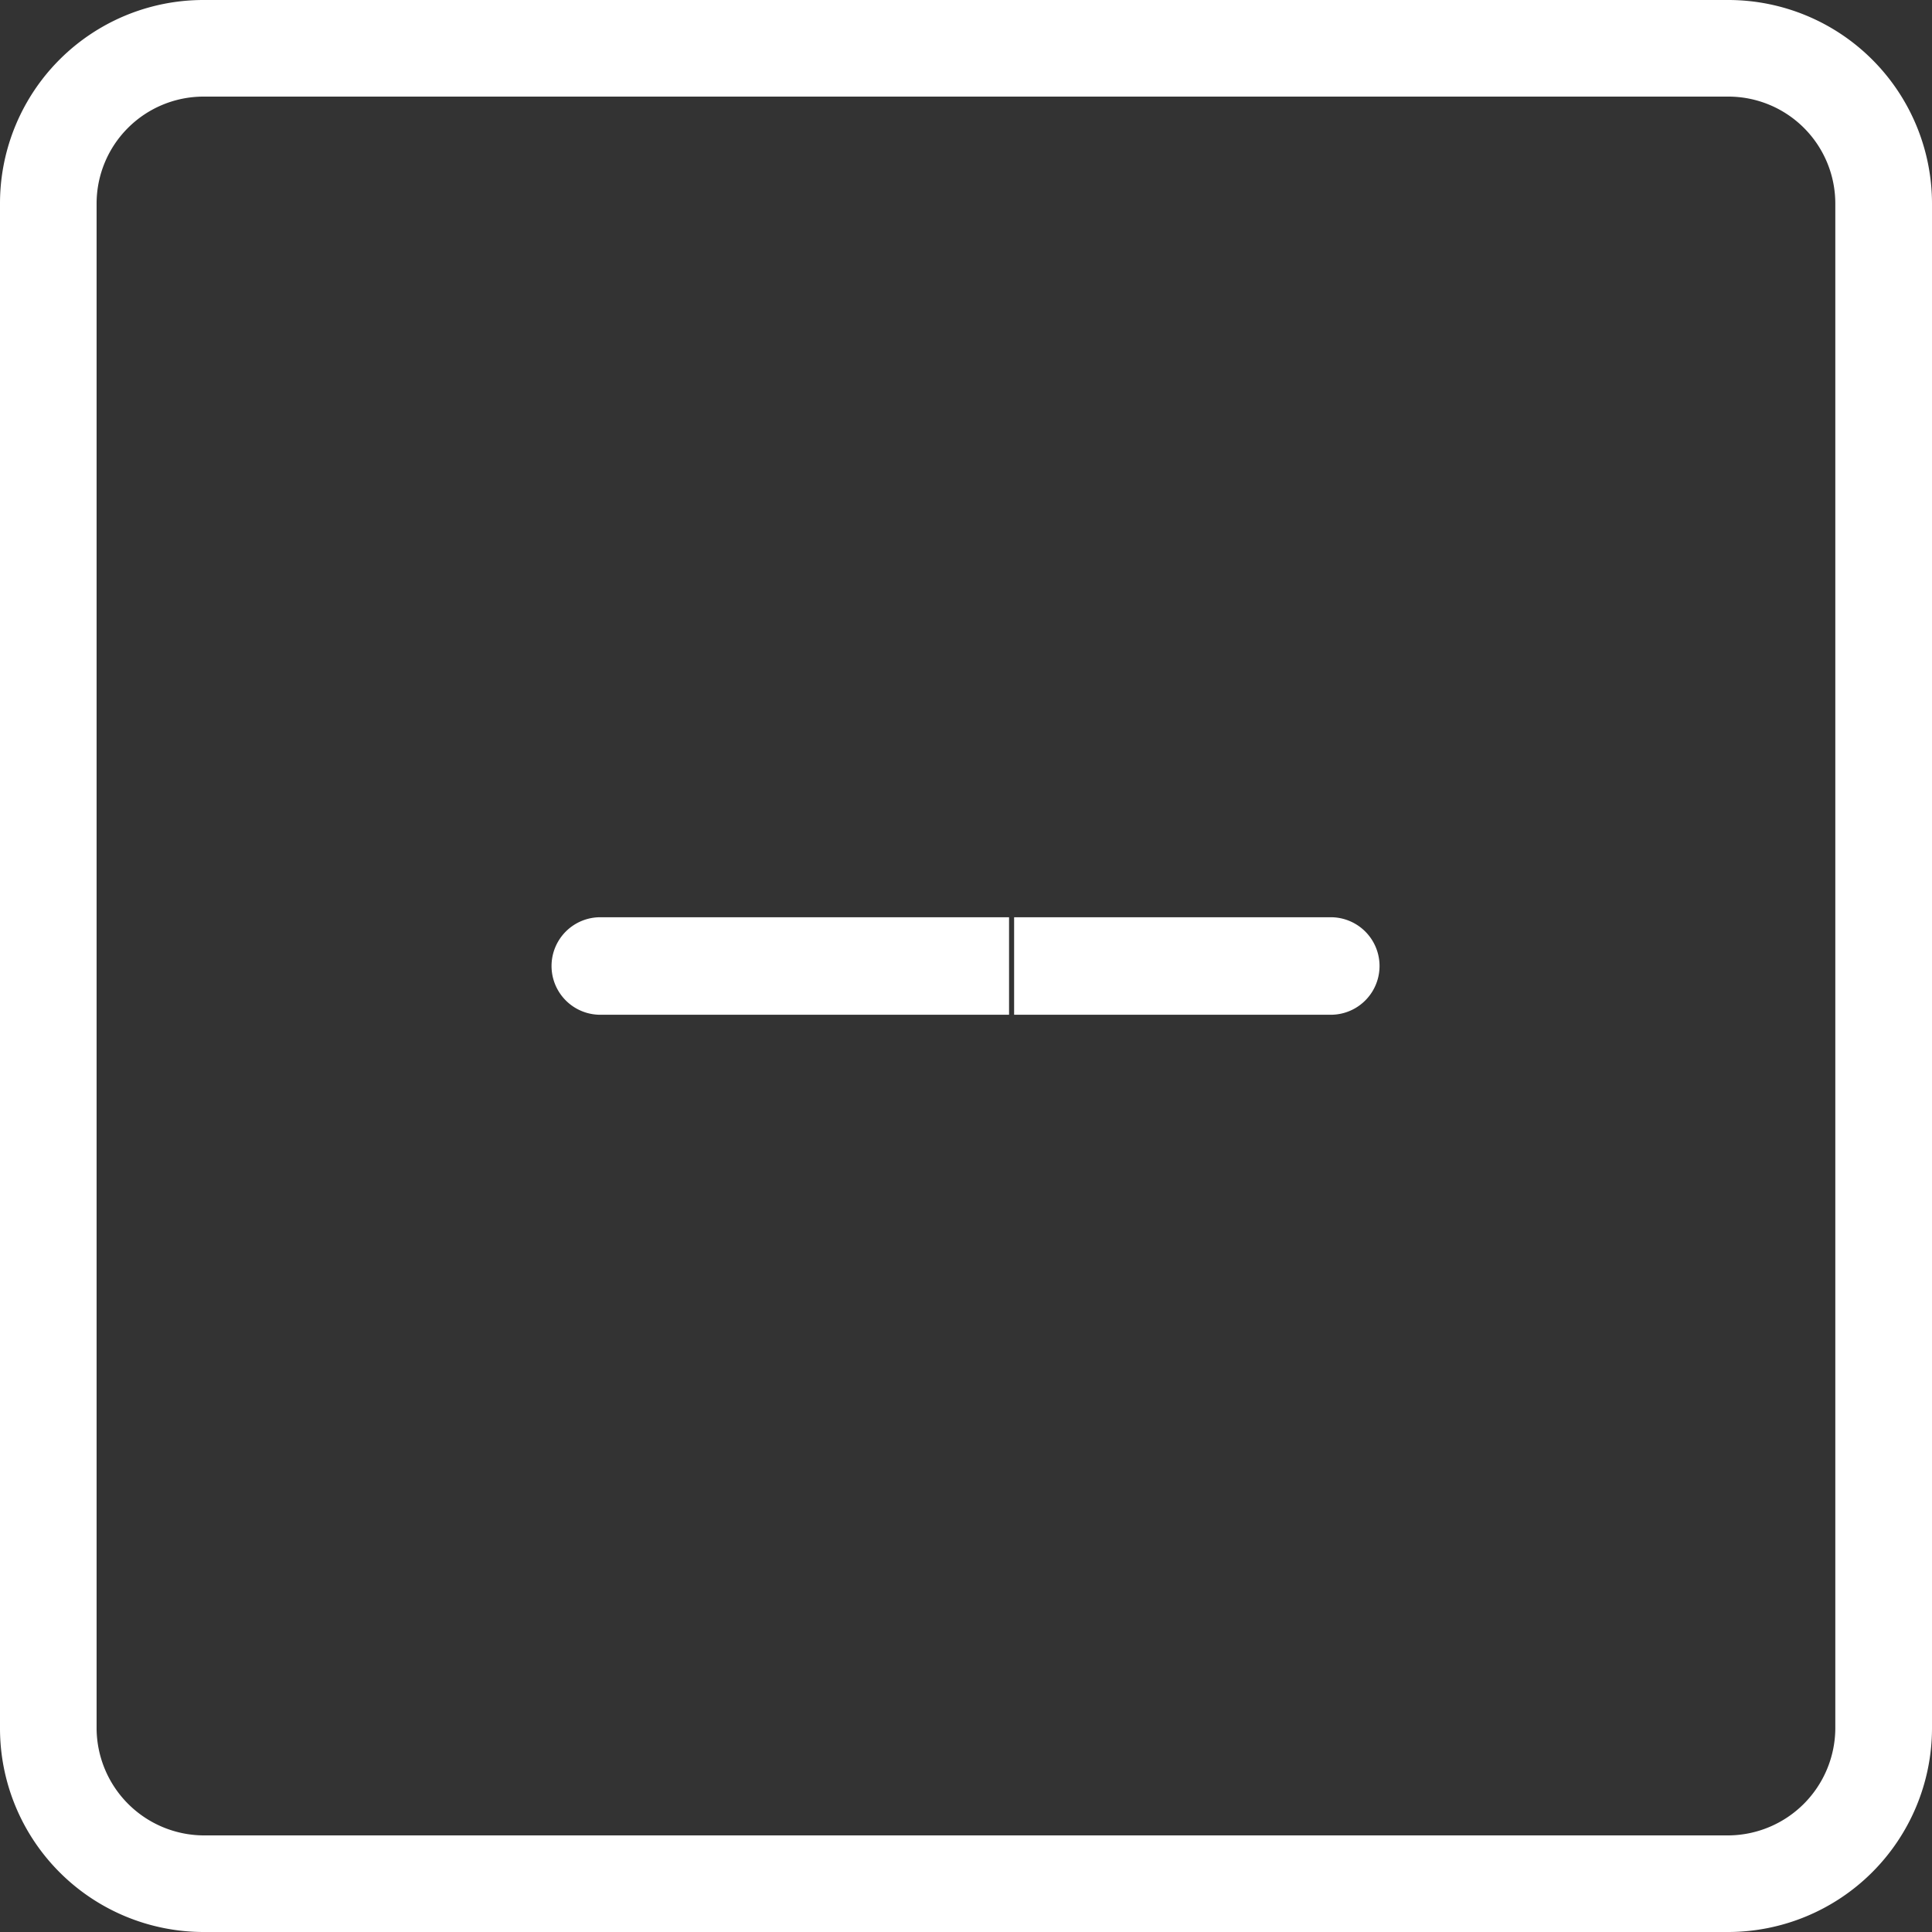 <svg xmlns="http://www.w3.org/2000/svg" width="21" height="21" viewBox="0 0 21 21">
  <rect x="0" y="0" width="21" height="21" fill="#333333" stroke="none"/>
  <defs>
    <style>
      .cls-1 {
        fill: #fff;
        fill-rule: evenodd;
      }
    </style>
  </defs>
  <path id="minus.svg" class="cls-1" d="M507.787,1033H491.212a2.211,2.211,0,0,0-2.212,2.21v16.58a2.214,2.214,0,0,0,2.212,2.21h16.575a2.218,2.218,0,0,0,2.213-2.21v-16.58A2.215,2.215,0,0,0,507.787,1033Zm1.162,18.79a1.17,1.17,0,0,1-1.162,1.16H491.212a1.17,1.17,0,0,1-1.162-1.16v-16.58a1.163,1.163,0,0,1,1.162-1.16h16.575a1.163,1.163,0,0,1,1.162,1.16v16.58h0Zm-8.981-8.82h-4.443a0.53,0.53,0,0,0,0,1.06h4.443m0.055,0h3.442a0.53,0.53,0,0,0,0-1.06h-3.442" transform="translate(-489 -1033)"/>
</svg>
